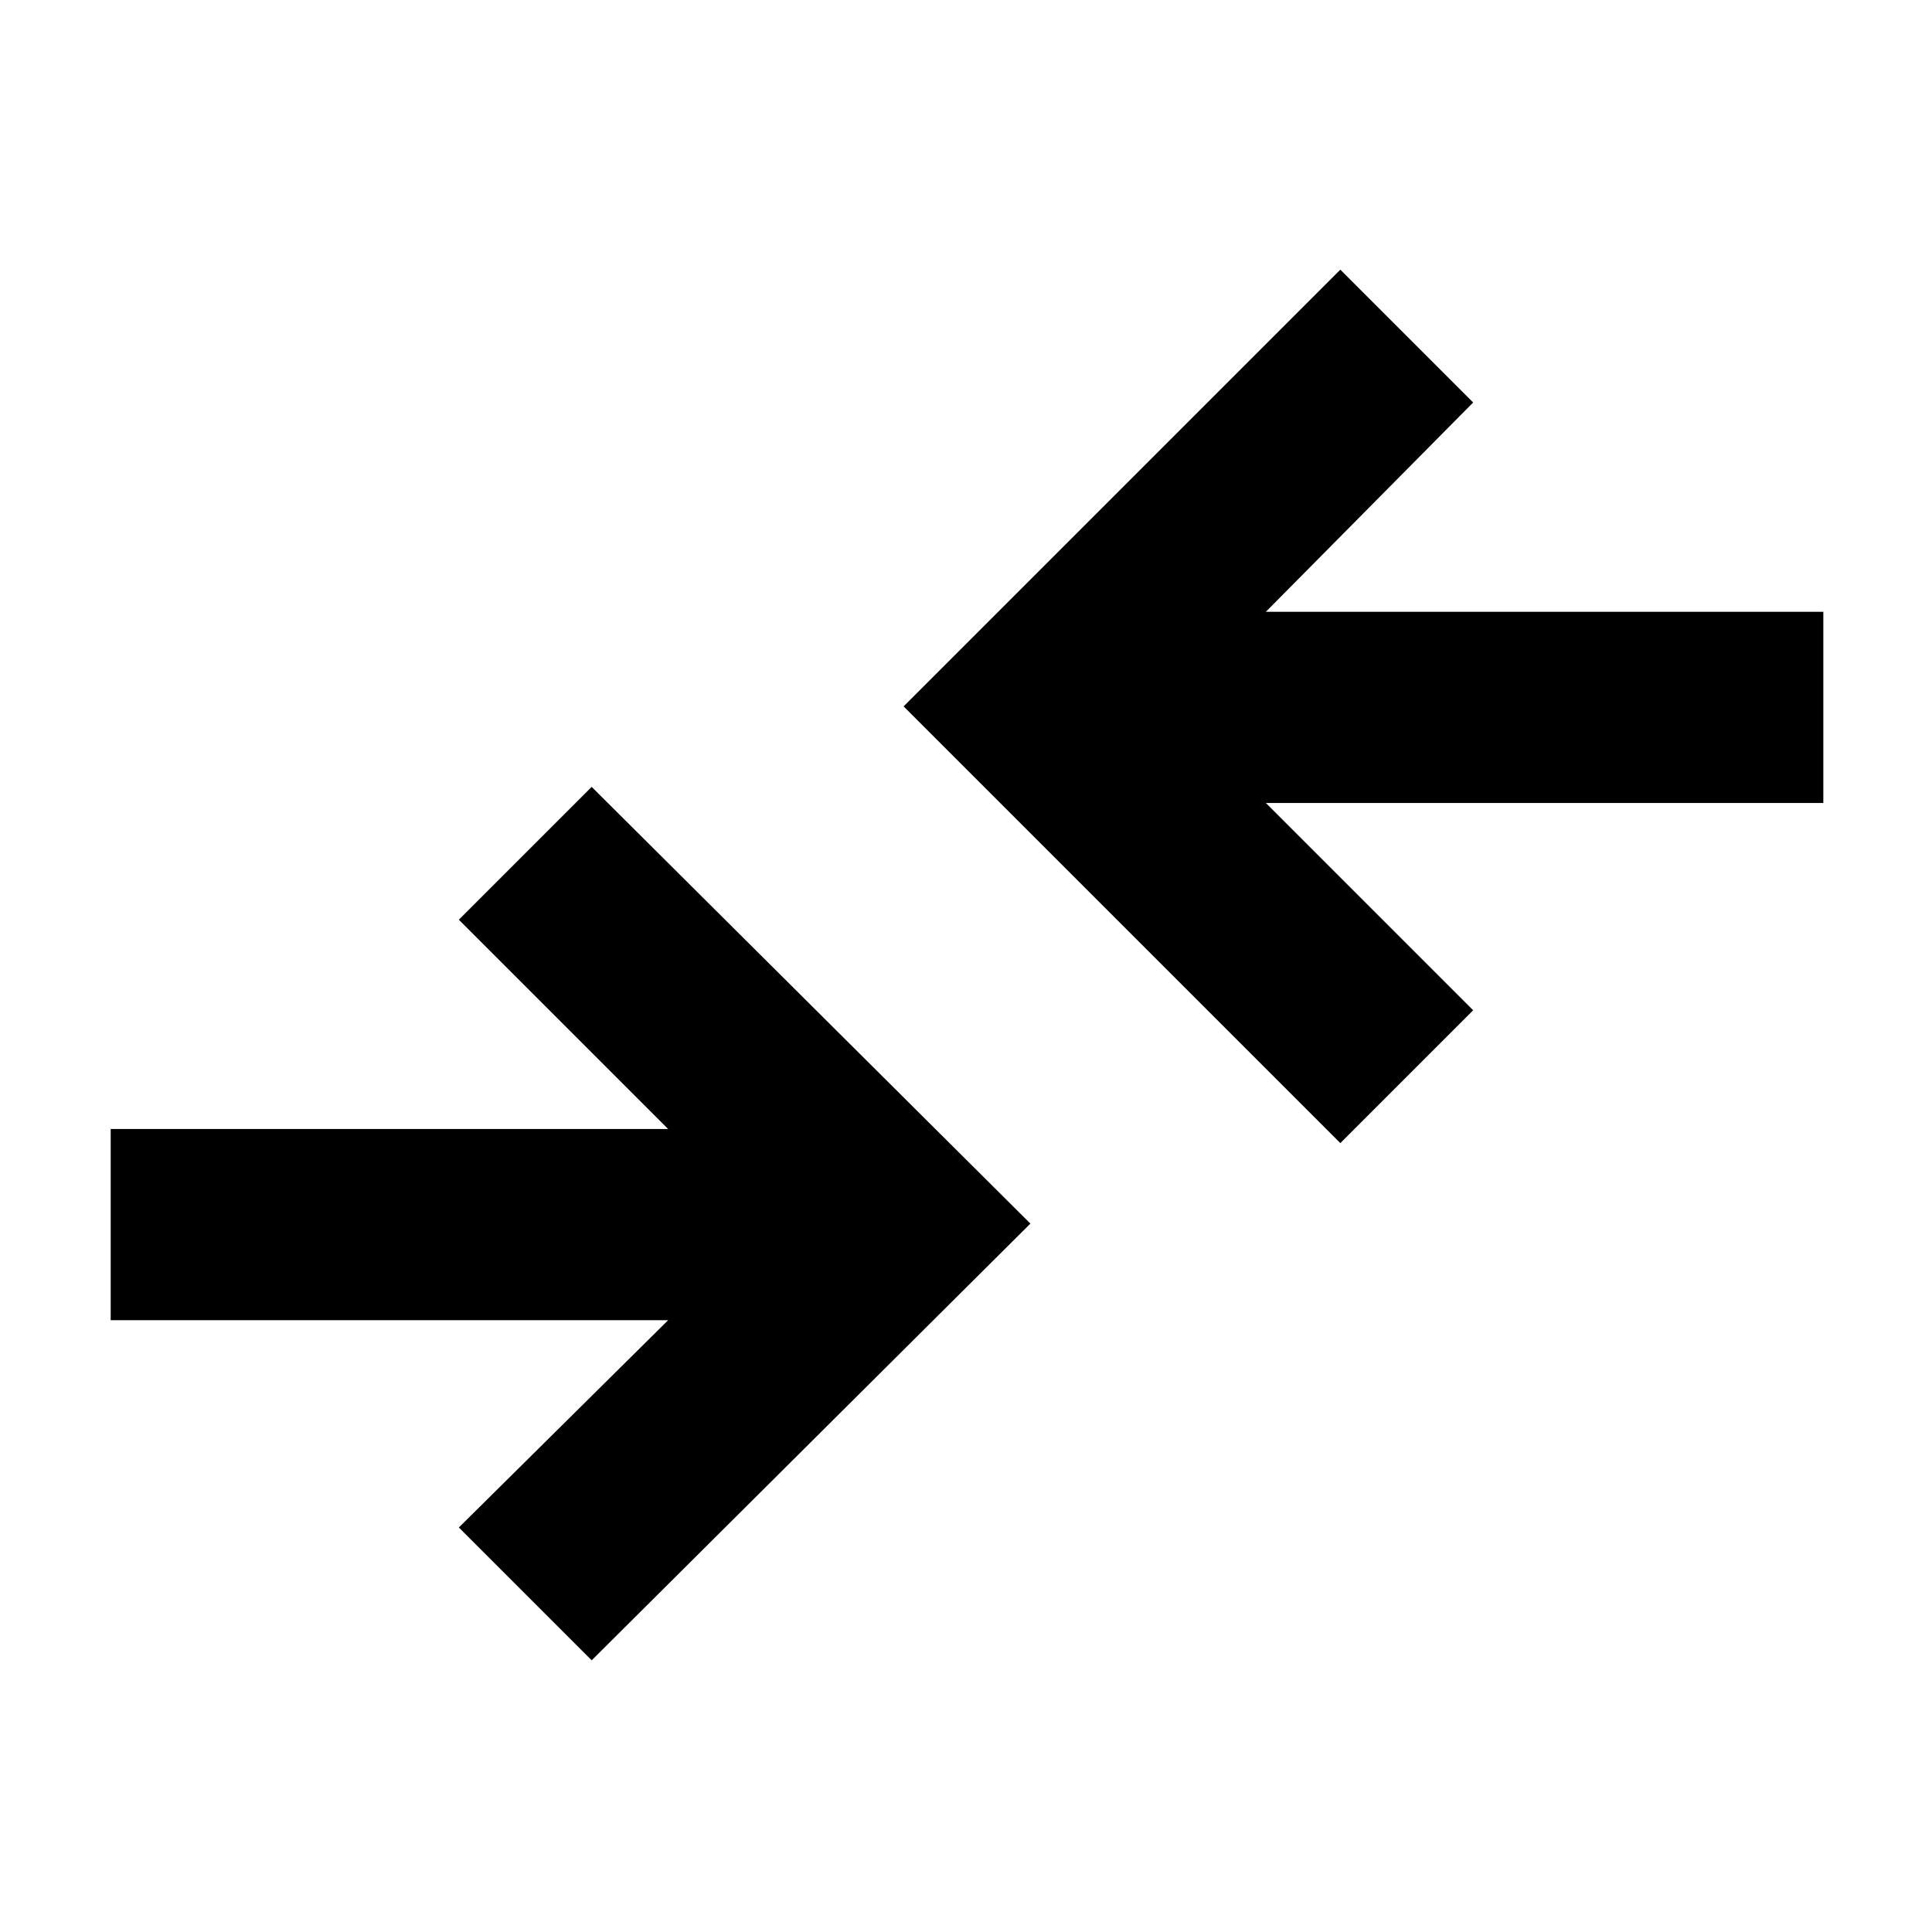 <svg xmlns="http://www.w3.org/2000/svg" height="48" viewBox="0 -960 960 960" width="48"><path d="m294-135-66-66 104-103H55v-95h277L228-503l66-66 218 217-218 217Zm372-257L449-609l217-217 66 66-103 104h277v95H629l103 103-66 66Z"/></svg>